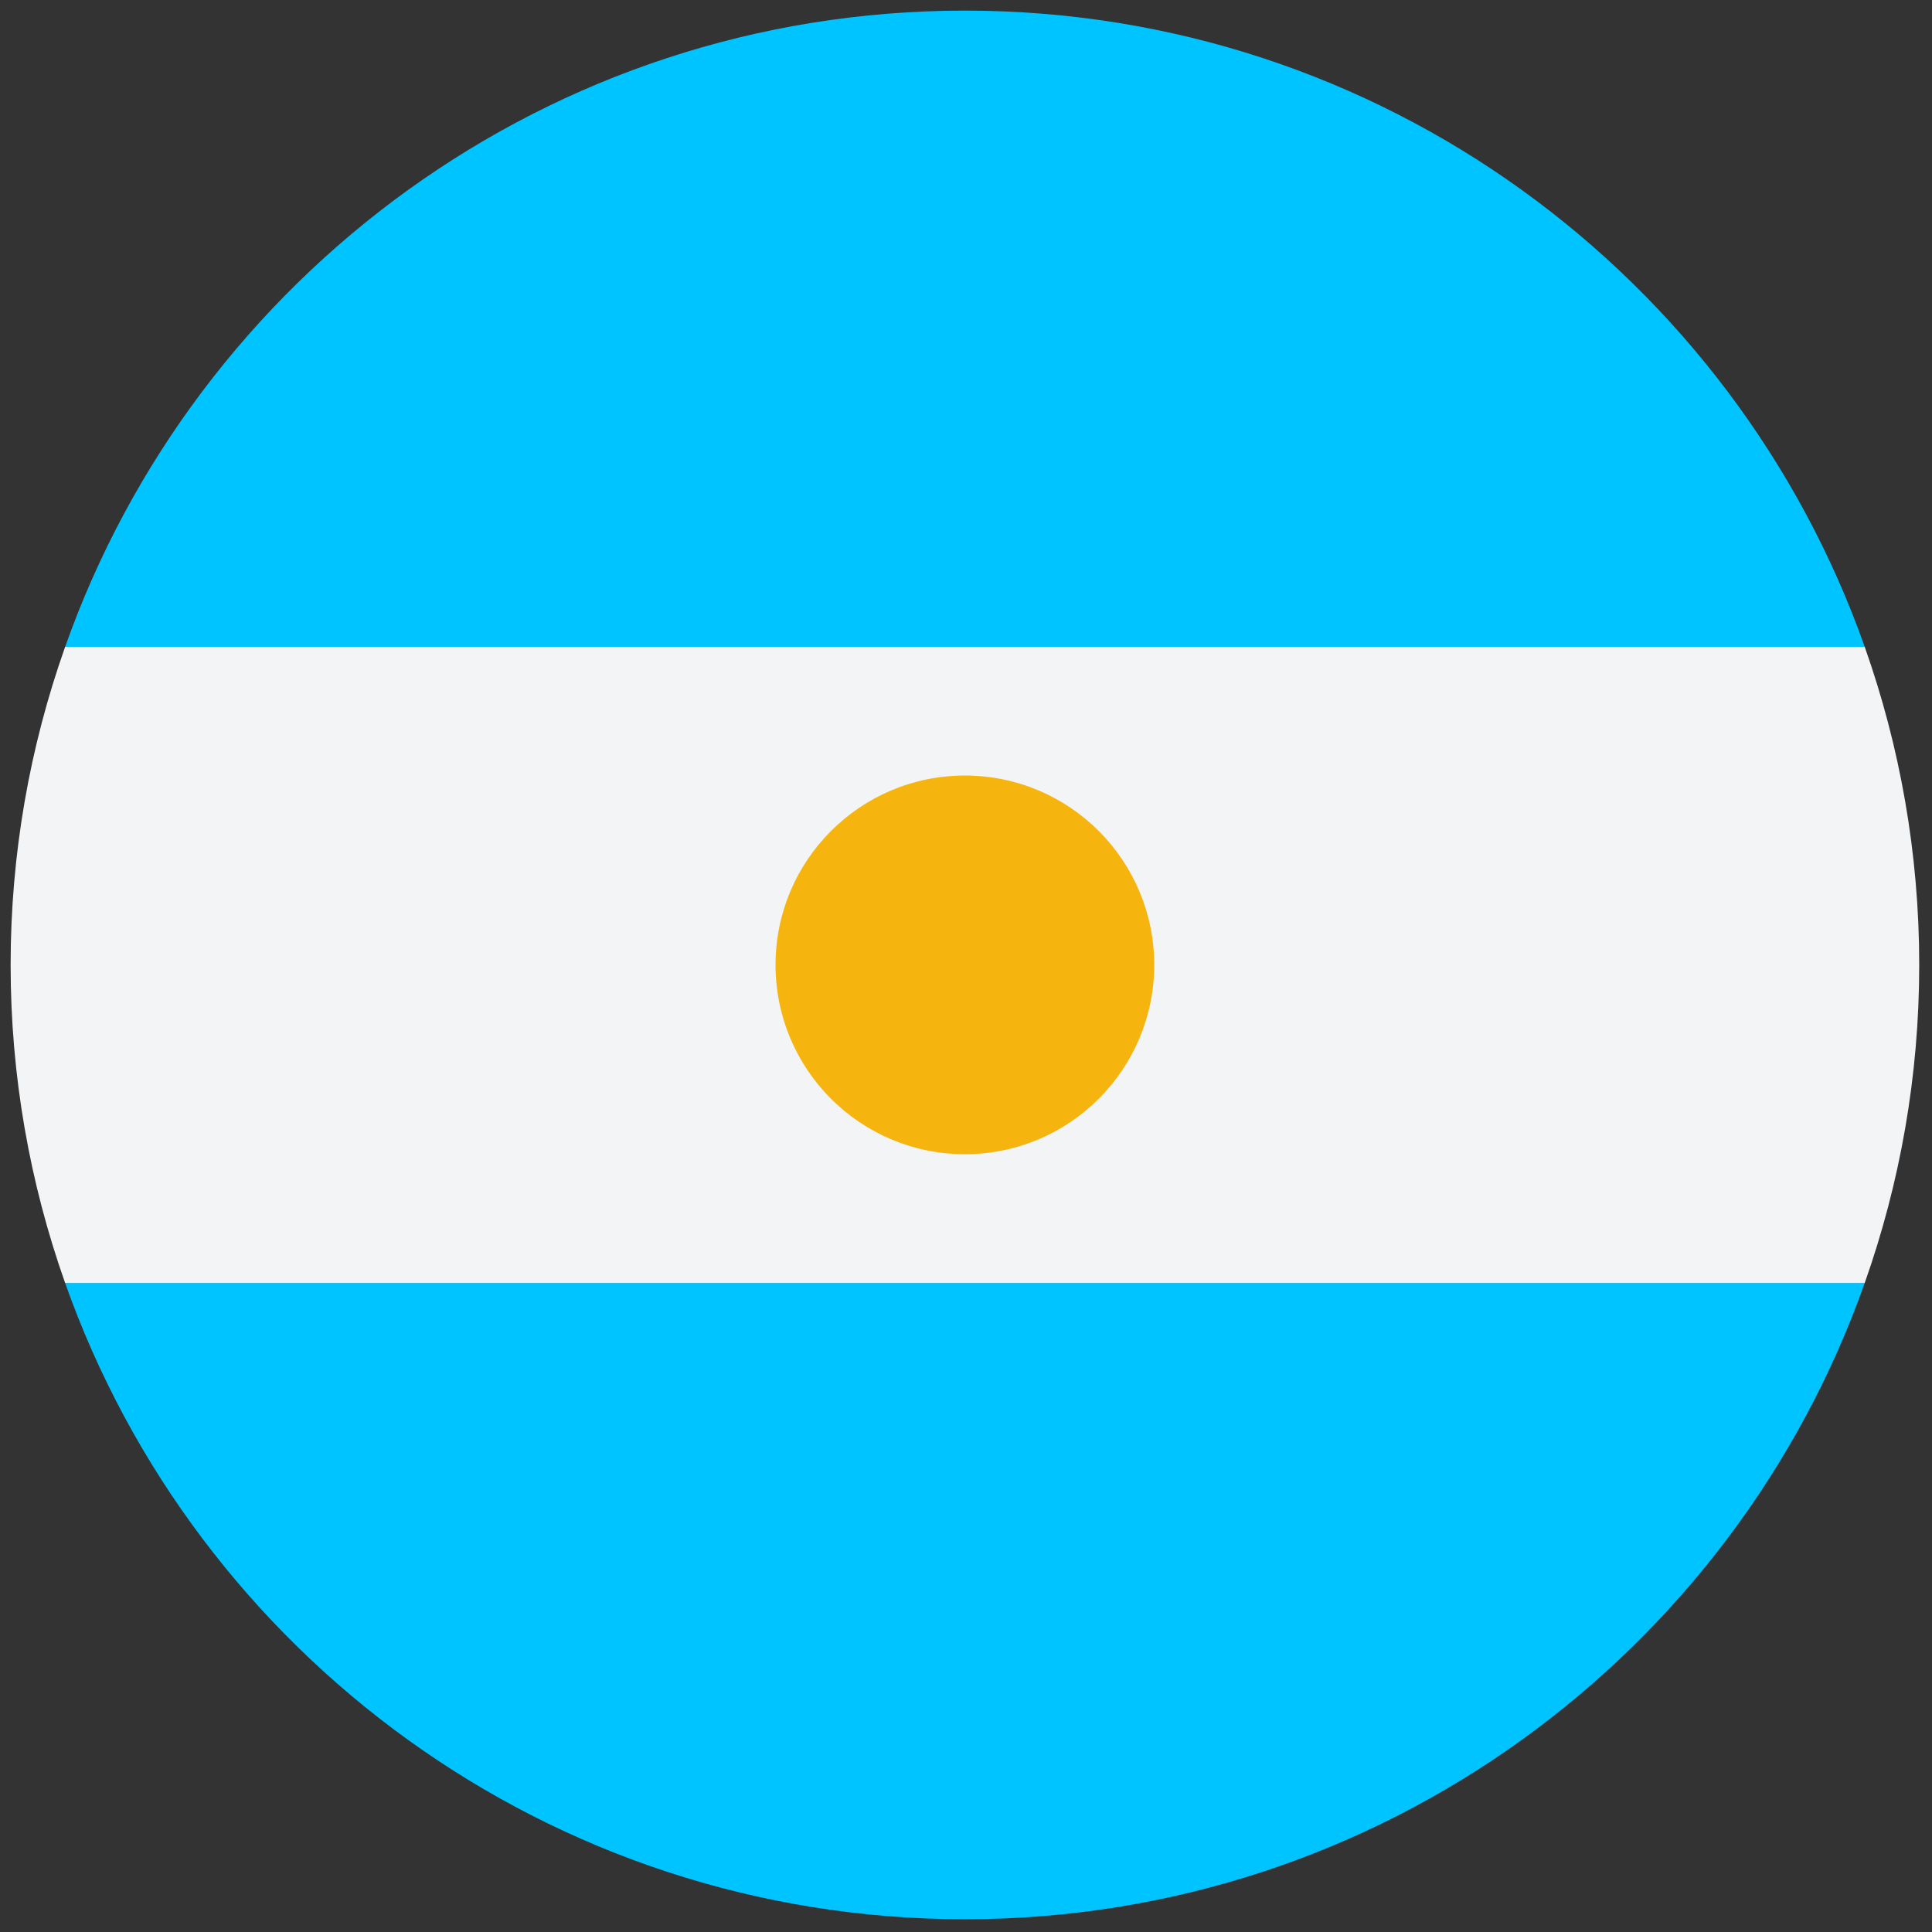 <svg xmlns="http://www.w3.org/2000/svg" xmlns:xlink="http://www.w3.org/1999/xlink" version="1.1" width="128" height="128" viewBox="0 0 256 256" xml:space="preserve">
  <rect x="0" y="0" width="256" height="256" fill="#333333" stroke="none"/>
  <defs></defs>
  <g style="stroke: none; stroke-width: 0; fill-rule: nonzero; opacity: 1;" transform="translate(1.407 1.407) scale(2.81 2.81)">
    <path d="M 2.571 30 l 84.859 0 C 81.254 12.534 64.611 0.015 45.034 0 l -0.068 0 C 25.389 0.015 8.745 12.534 2.571 30 z" style="fill: rgb(0,196,255); opacity: 1;" />
    <path d="M 87.429 60 L 2.571 60 C 8.75 77.476 25.408 90 45 90 S 81.25 77.476 87.429 60 z" style="fill: rgb(0,196,255); opacity: 1;" />
    <path d="M 87.429 60 C 89.088 55.307 90 50.261 90 45 c 0 -5.261 -0.911 -10.307 -2.571 -15 L 2.571 30 C 0.911 34.693 0 39.739 0 45 c 0 5.261 0.912 10.308 2.571 15 L 87.429 60 z" style="fill: rgb(243,244,245); opacity: 1;" />
    <circle cx="44.998" cy="44.998" r="8.928" style="fill: rgb(246,180,14); opacity: 1;" />
  </g>
</svg>
